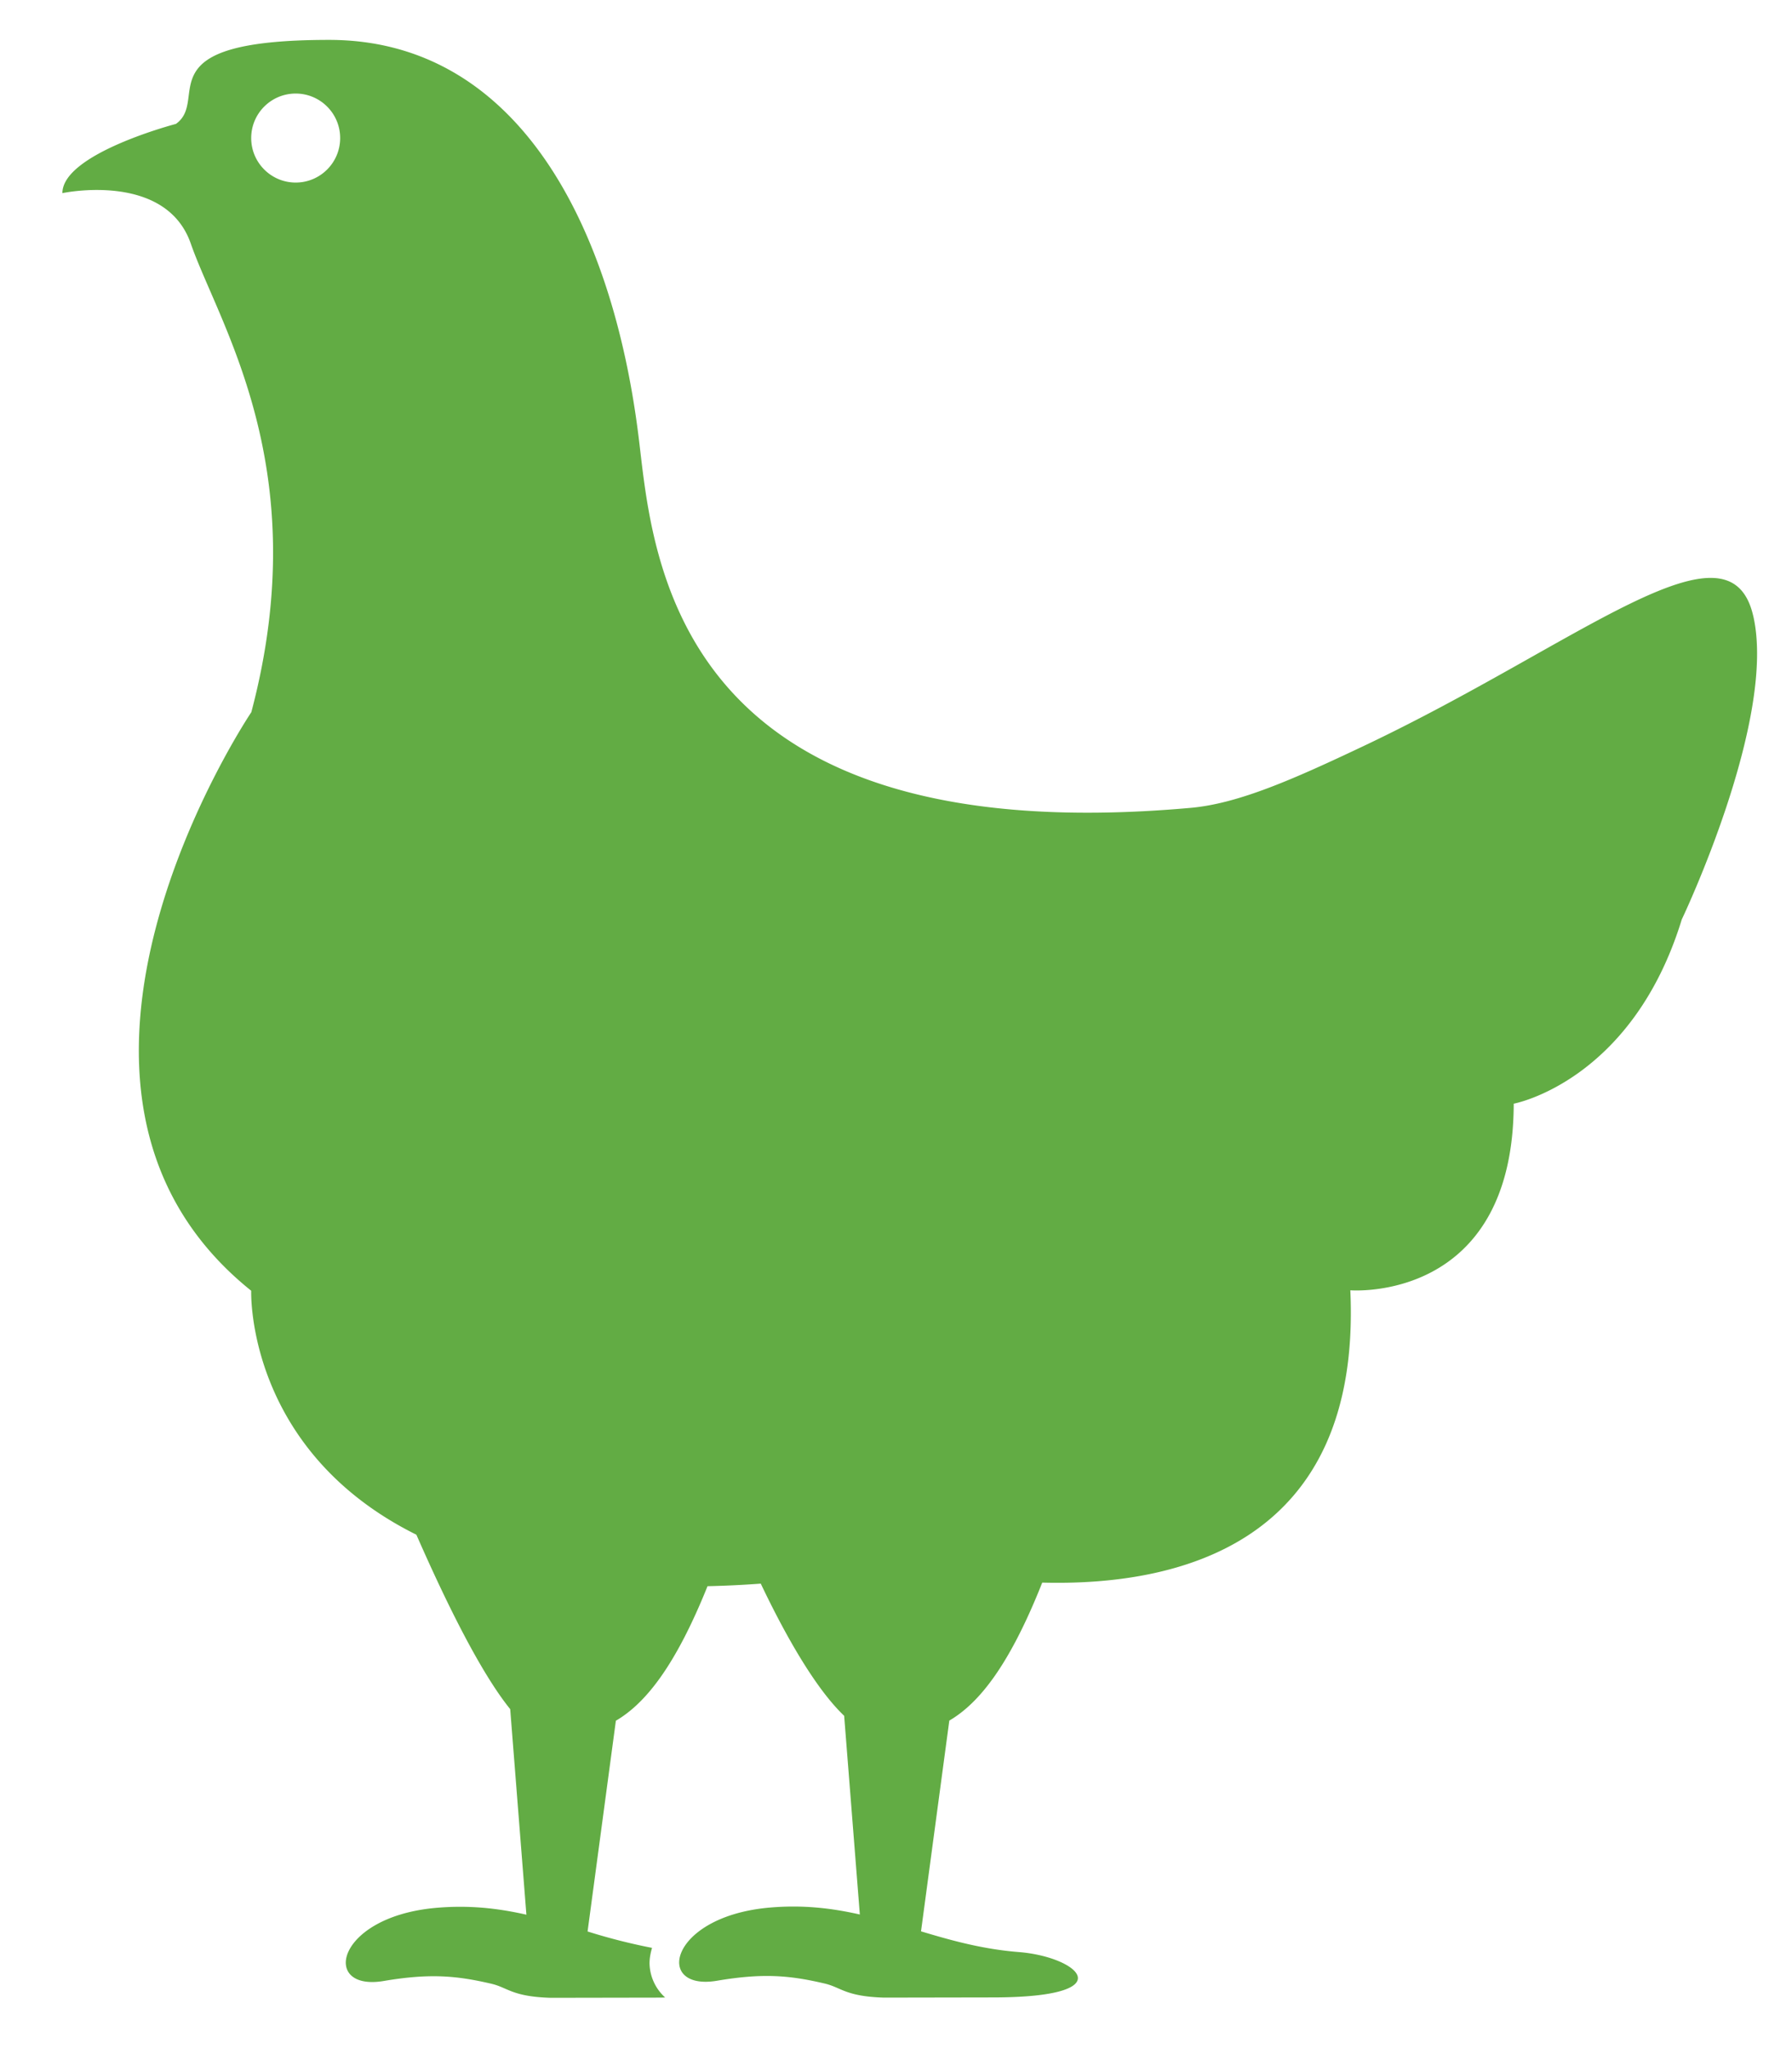<svg xmlns="http://www.w3.org/2000/svg" width="28" height="32" fill="none" xmlns:v="https://vecta.io/nano"><path d="M27.393 9.614c-.377-1.619-2.722.444-6.088 2.037-1.09.516-1.95.898-2.701.965-8.211.733-8.406-4.052-8.628-5.81C9.561 3.493 8.075.623 5.142.623s-1.852.926-2.393 1.312c0 0-1.774.463-1.774 1.081 0 0 1.612-.344 2.006.788.444 1.273 1.953 3.517.946 7.318 0 0-3.953 5.866-.002 9.035 0 0-.091 2.483 2.581 3.81.479 1.092 1.011 2.162 1.466 2.724l.253 3.21c-.442-.1-.907-.156-1.451-.103-1.543.155-1.756 1.305-.777 1.138.721-.122 1.138-.083 1.679.043.262.061.322.201.926.22l1.693-.003c.036 0 .064-.001.098-.002-.154-.139-.233-.326-.243-.506-.005-.088.012-.178.038-.269a9.23 9.23 0 0 1-1.007-.256l.442-3.291c.47-.275.936-.869 1.432-2.101.268-.006.545-.019.832-.04.372.781.845 1.628 1.303 2.064l.245 3.103c-.442-.1-.908-.157-1.452-.104-1.543.155-1.756 1.305-.777 1.138.721-.122 1.138-.083 1.679.044.262.061.322.201.926.22l1.693-.003c2.069 0 1.353-.633.419-.708-.571-.045-1.059-.182-1.532-.324l.442-3.291c.477-.279.949-.887 1.452-2.155 2.094.055 4.996-.58 4.814-4.565 0 0 2.545.207 2.553-2.914 0 0 1.848-.343 2.626-2.878 0 .002 1.493-3.128 1.115-4.746zM4.62 2.851c-.383 0-.695-.311-.695-.695s.311-.695.695-.695.695.311.695.695-.311.695-.695.695z" fill="#62ac44"/></svg>